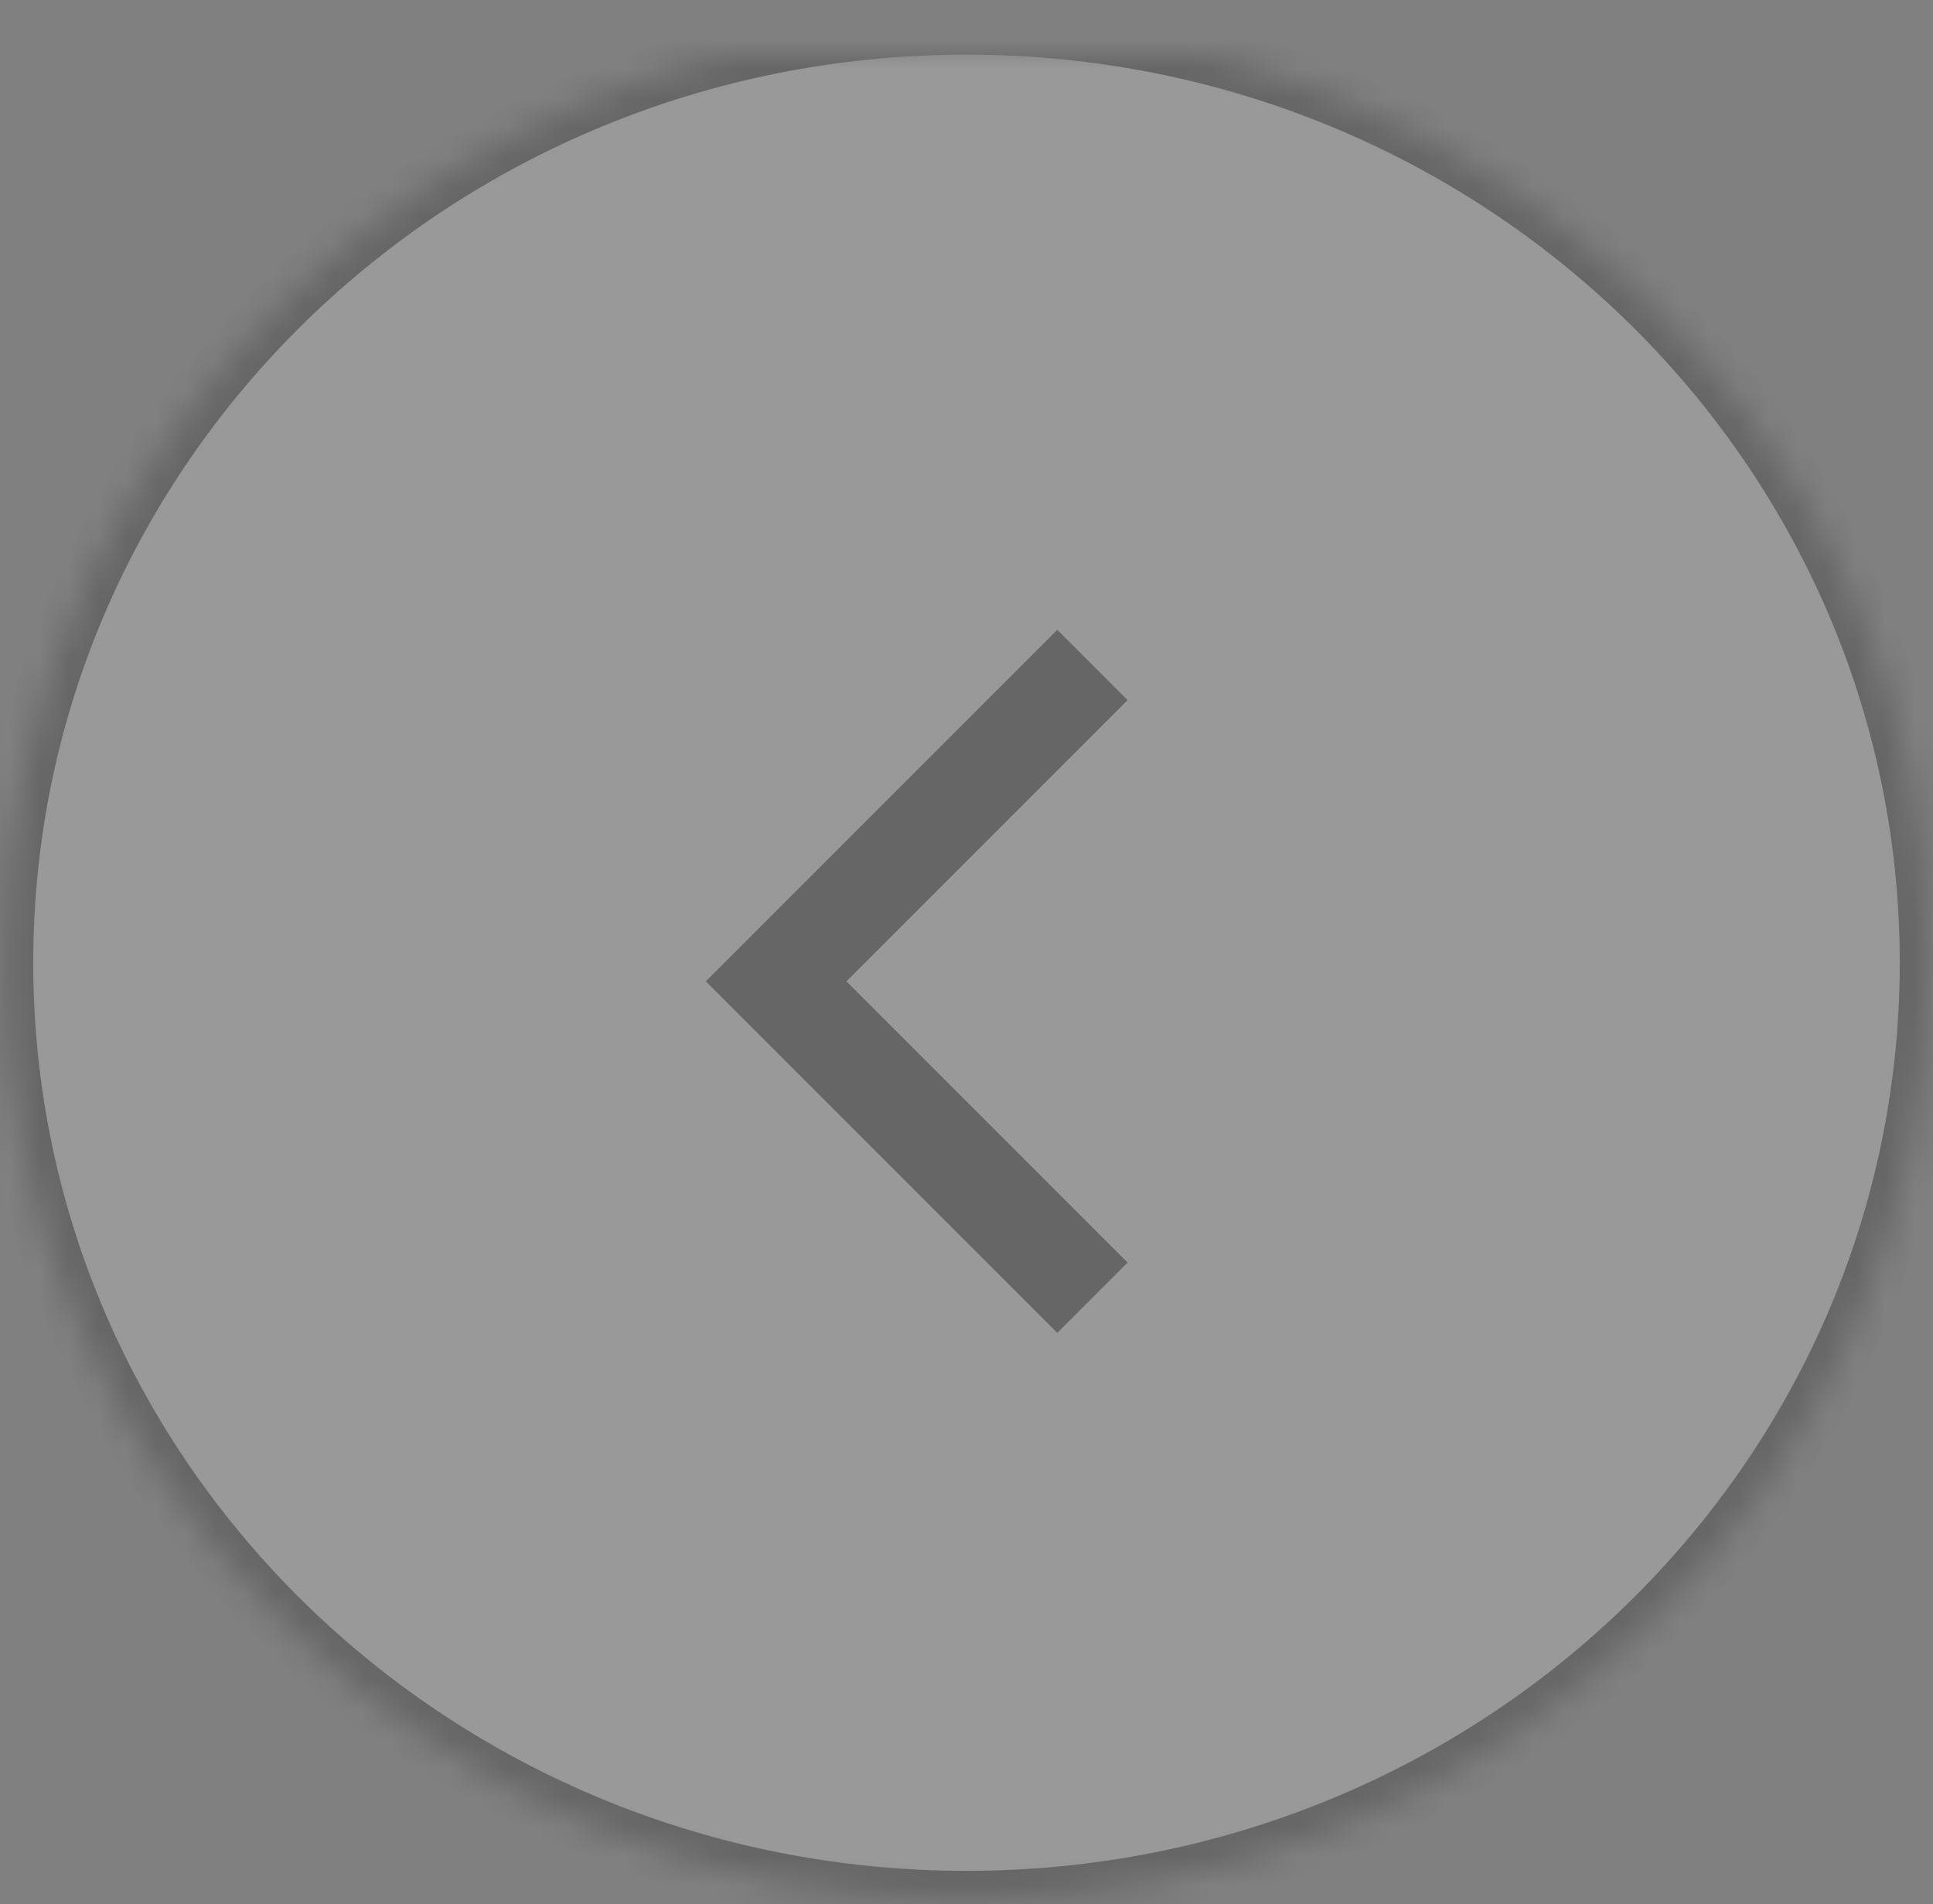 <?xml version="1.0" encoding="UTF-8"?>
<svg width="66px" height="65px" viewBox="0 0 66 65" version="1.1" xmlns="http://www.w3.org/2000/svg" xmlns:xlink="http://www.w3.org/1999/xlink">
    <rect x="0" y="0" width="66" height="65" fill="#808080" stroke="none"/>
    <!-- Generator: sketchtool 41.2 (35397) - http://www.bohemiancoding.com/sketch -->
    <title>92C923F8-CE42-4178-8869-591AE530AF3B</title>
    <desc>Created with sketchtool.</desc>
    <defs>
        <path d="M33,65.73 C50.673,65.73 65,51.016 65,32.865 C65,14.714 50.673,-1.63424829e-13 33,-1.63424829e-13 C15.327,-1.63424829e-13 1,14.714 1,32.865 C1,51.016 15.327,65.73 33,65.73 Z" id="path-1"></path>
        <mask id="mask-2" maskContentUnits="userSpaceOnUse" maskUnits="objectBoundingBox" x="0" y="0" width="64" height="65.73" fill="white">
            <use xlink:href="#path-1"></use>
        </mask>
    </defs>
    <g id="Page-1" stroke="none" stroke-width="1" fill="none" fill-rule="evenodd" opacity="0.2">
        <g id="Page-2" transform="translate(-84, -1962)">
            <g id="Device" transform="translate(0, 1476)">
                <g id="icon-prev" transform="translate(117, 518.5) scale(-1, 1) translate(-117, -518.5) translate(84, 486)">
                    <use id="Background" stroke="#000000" mask="url(#mask-2)" stroke-width="2" fill="#FFFFFF" transform="translate(33, 32.865) rotate(-90) translate(-33, -32.865) " xlink:href="#path-1"></use>
                    <g id="Arrow-Black" transform="translate(35, 33.5) rotate(-90) translate(-35, -33.5) translate(23, 26)" fill="#000000">
                        <polygon id="arrow-down-black" points="21.6 0 24 2.4 12 14.4 10.8 13.2 0 2.4 2.4 0 12 9.6"></polygon>
                    </g>
                </g>
            </g>
        </g>
    </g>
</svg>